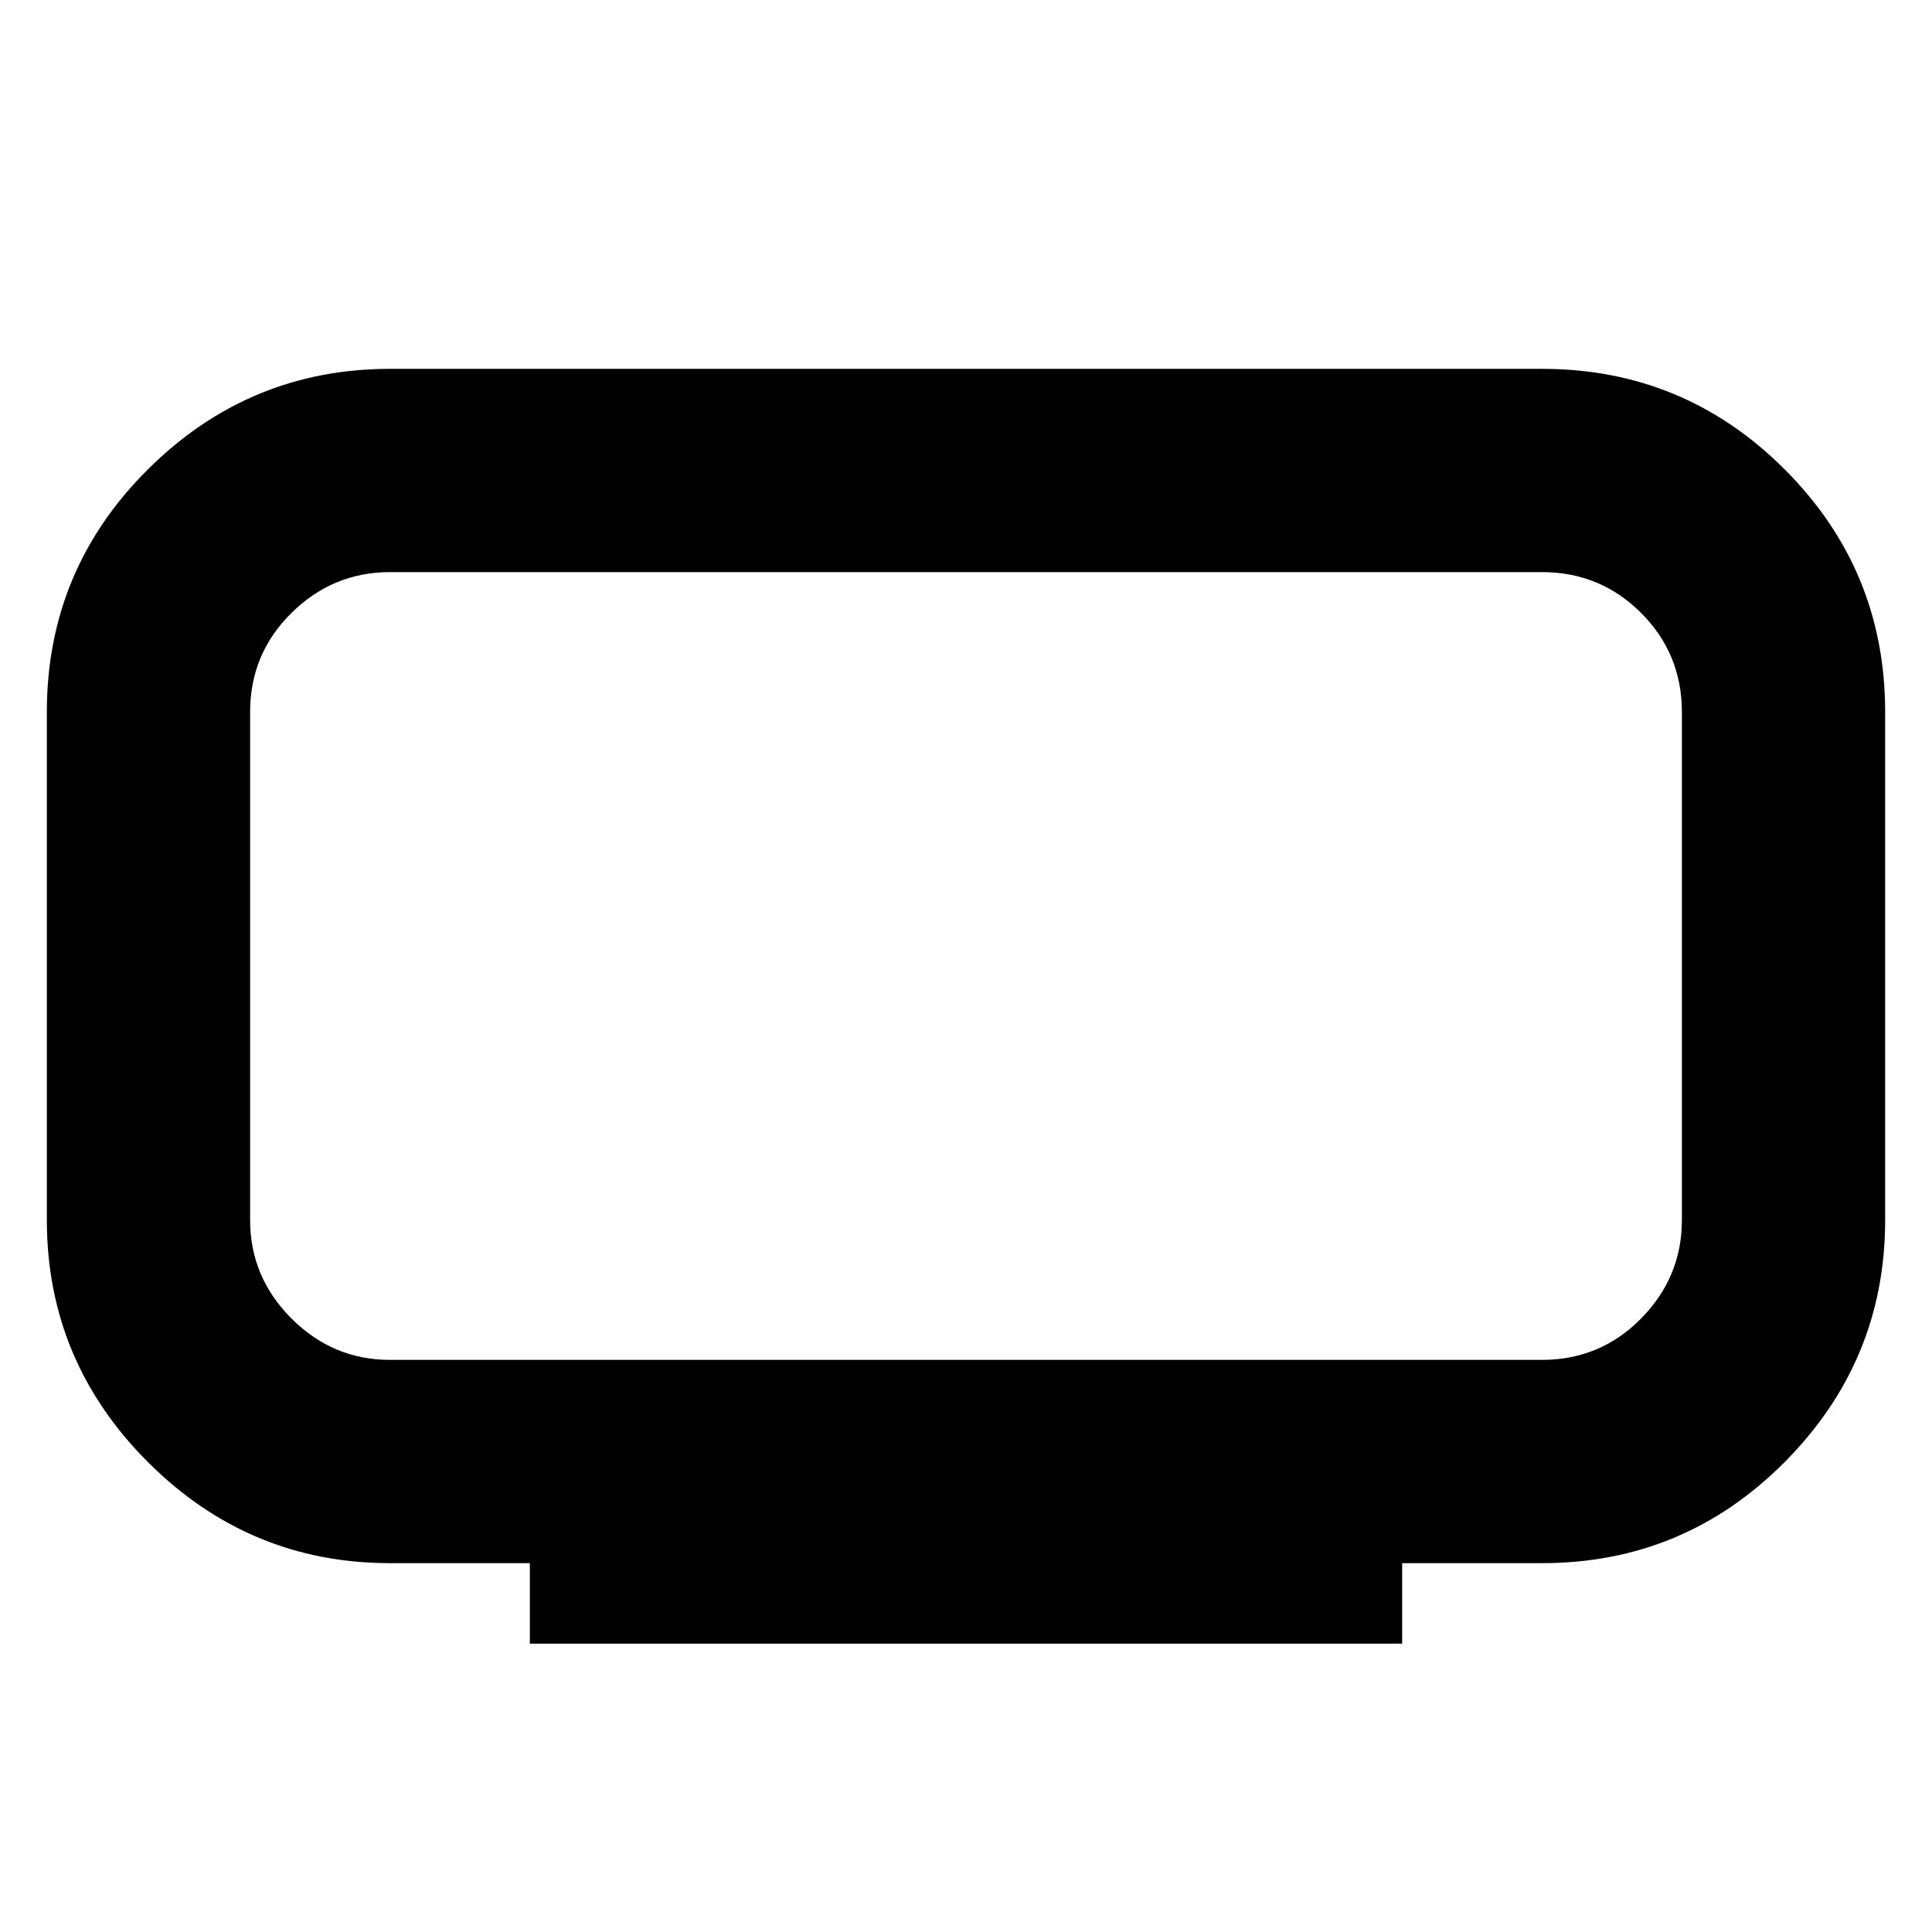 <svg xmlns="http://www.w3.org/2000/svg" height="24" viewBox="0 -960 960 960" width="24"><path d="M193.78-284.28h572.44q28.94 0 49.22-20.56 20.28-20.56 20.28-48.94v-252.44q0-28.94-20.28-49.22-20.28-20.28-49.22-20.28H193.78q-28.38 0-48.94 20.28t-20.56 49.22v252.44q0 28.38 20.56 48.94t48.94 20.56Zm69.5 141v-40h-69.5q-70.05 0-120.28-50.22-50.22-50.23-50.22-120.28v-252.44q0-70.62 50.22-120.56 50.23-49.94 120.28-49.94h572.44q70.62 0 120.56 49.94t49.94 120.56v252.44q0 70.05-49.94 120.28-49.94 50.22-120.56 50.22h-69.5v40H263.28ZM480-480Z"/></svg>